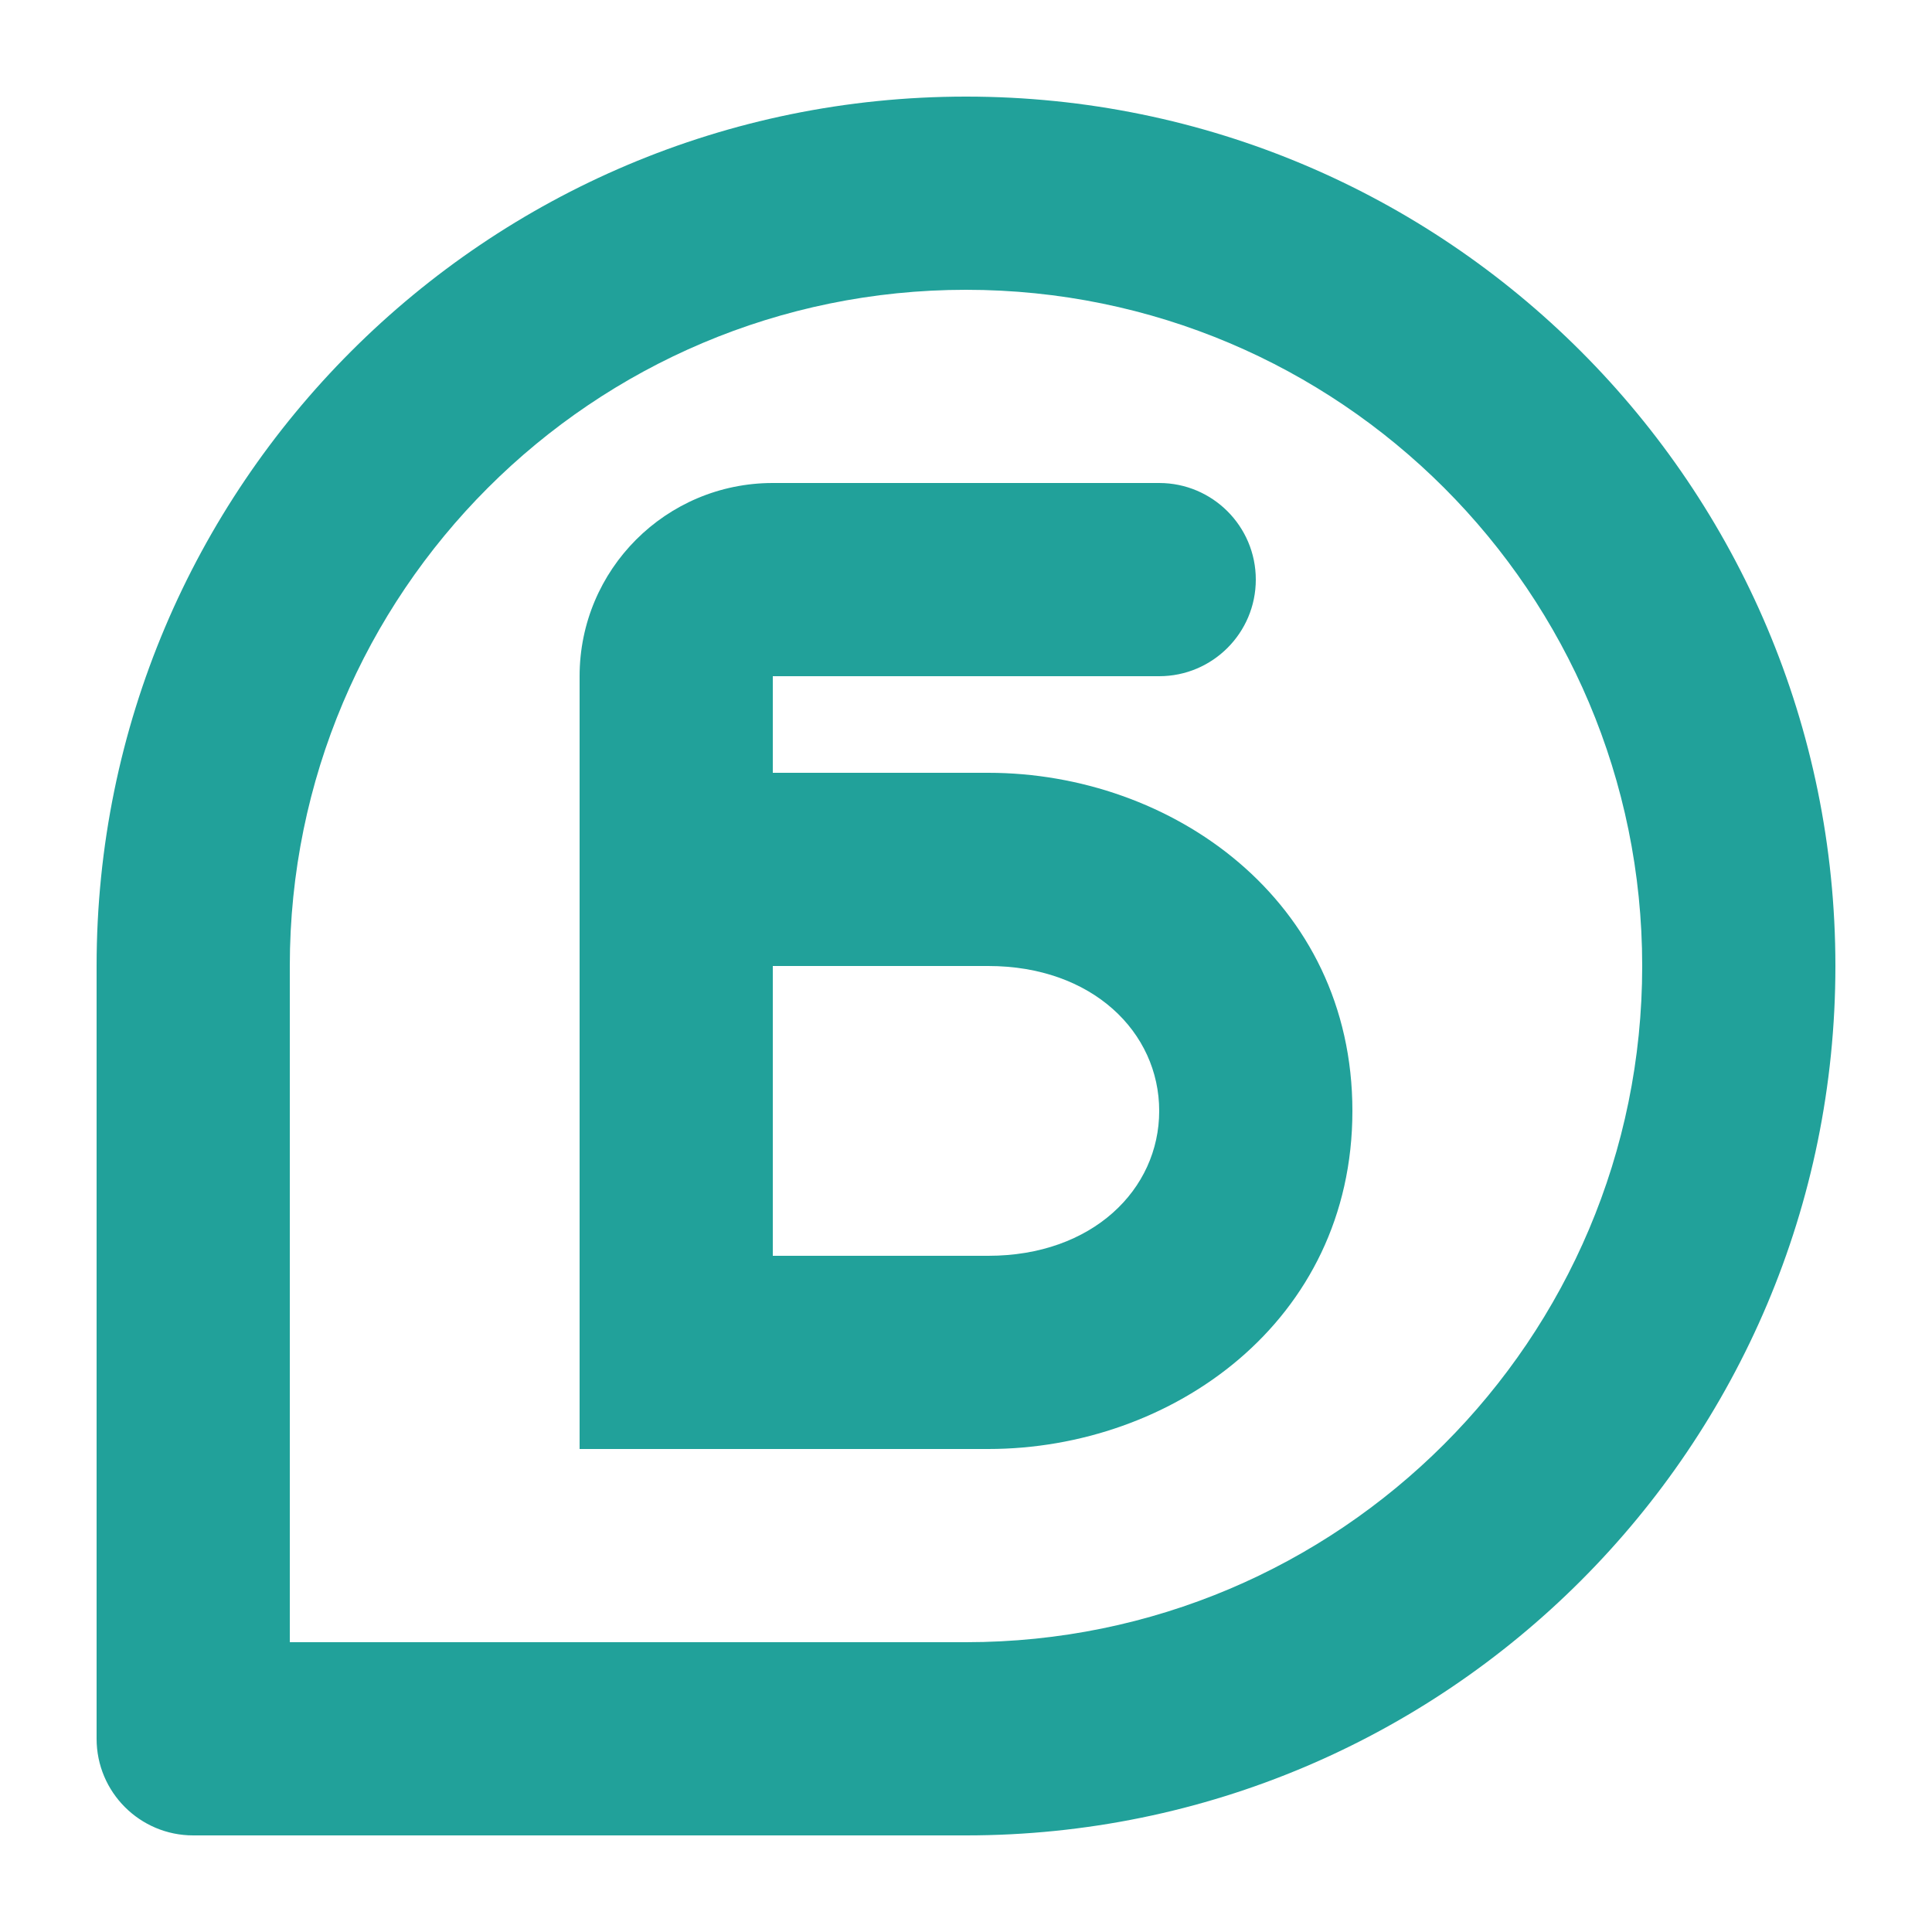 <svg width="20" height="20" viewBox="0 0 20 20" fill="none" xmlns="http://www.w3.org/2000/svg">
<path fill-rule="evenodd" clip-rule="evenodd" d="M10.231 15C12.127 15 14 13.685 14 11.5C14 9.315 12.127 8 10.231 8L8 8V7H12C12.552 7 13 6.552 13 6C13 5.448 12.552 5 12 5H8C6.895 5 6 5.895 6 7V13.999C6 13.999 6 13.999 6 13.999C6 13.999 6 14.001 6 14.001V15H10.231ZM8 13H10.231C11.307 13 12 12.315 12 11.5C12 10.685 11.307 10 10.231 10H8L8 13Z" fill="#21A19A"/>
<path fill-rule="evenodd" clip-rule="evenodd" d="M1 10C1 5.029 5.029 1 10 1C14.971 1 19 5.029 19 10C19 14.971 14.971 19 10 19H2C1.448 19 1 18.552 1 18V10ZM10 3C6.134 3 3 6.134 3 10V17H10C13.866 17 17 13.866 17 10C17 6.134 13.866 3 10 3Z" fill="#21A19A"/>
</svg>
